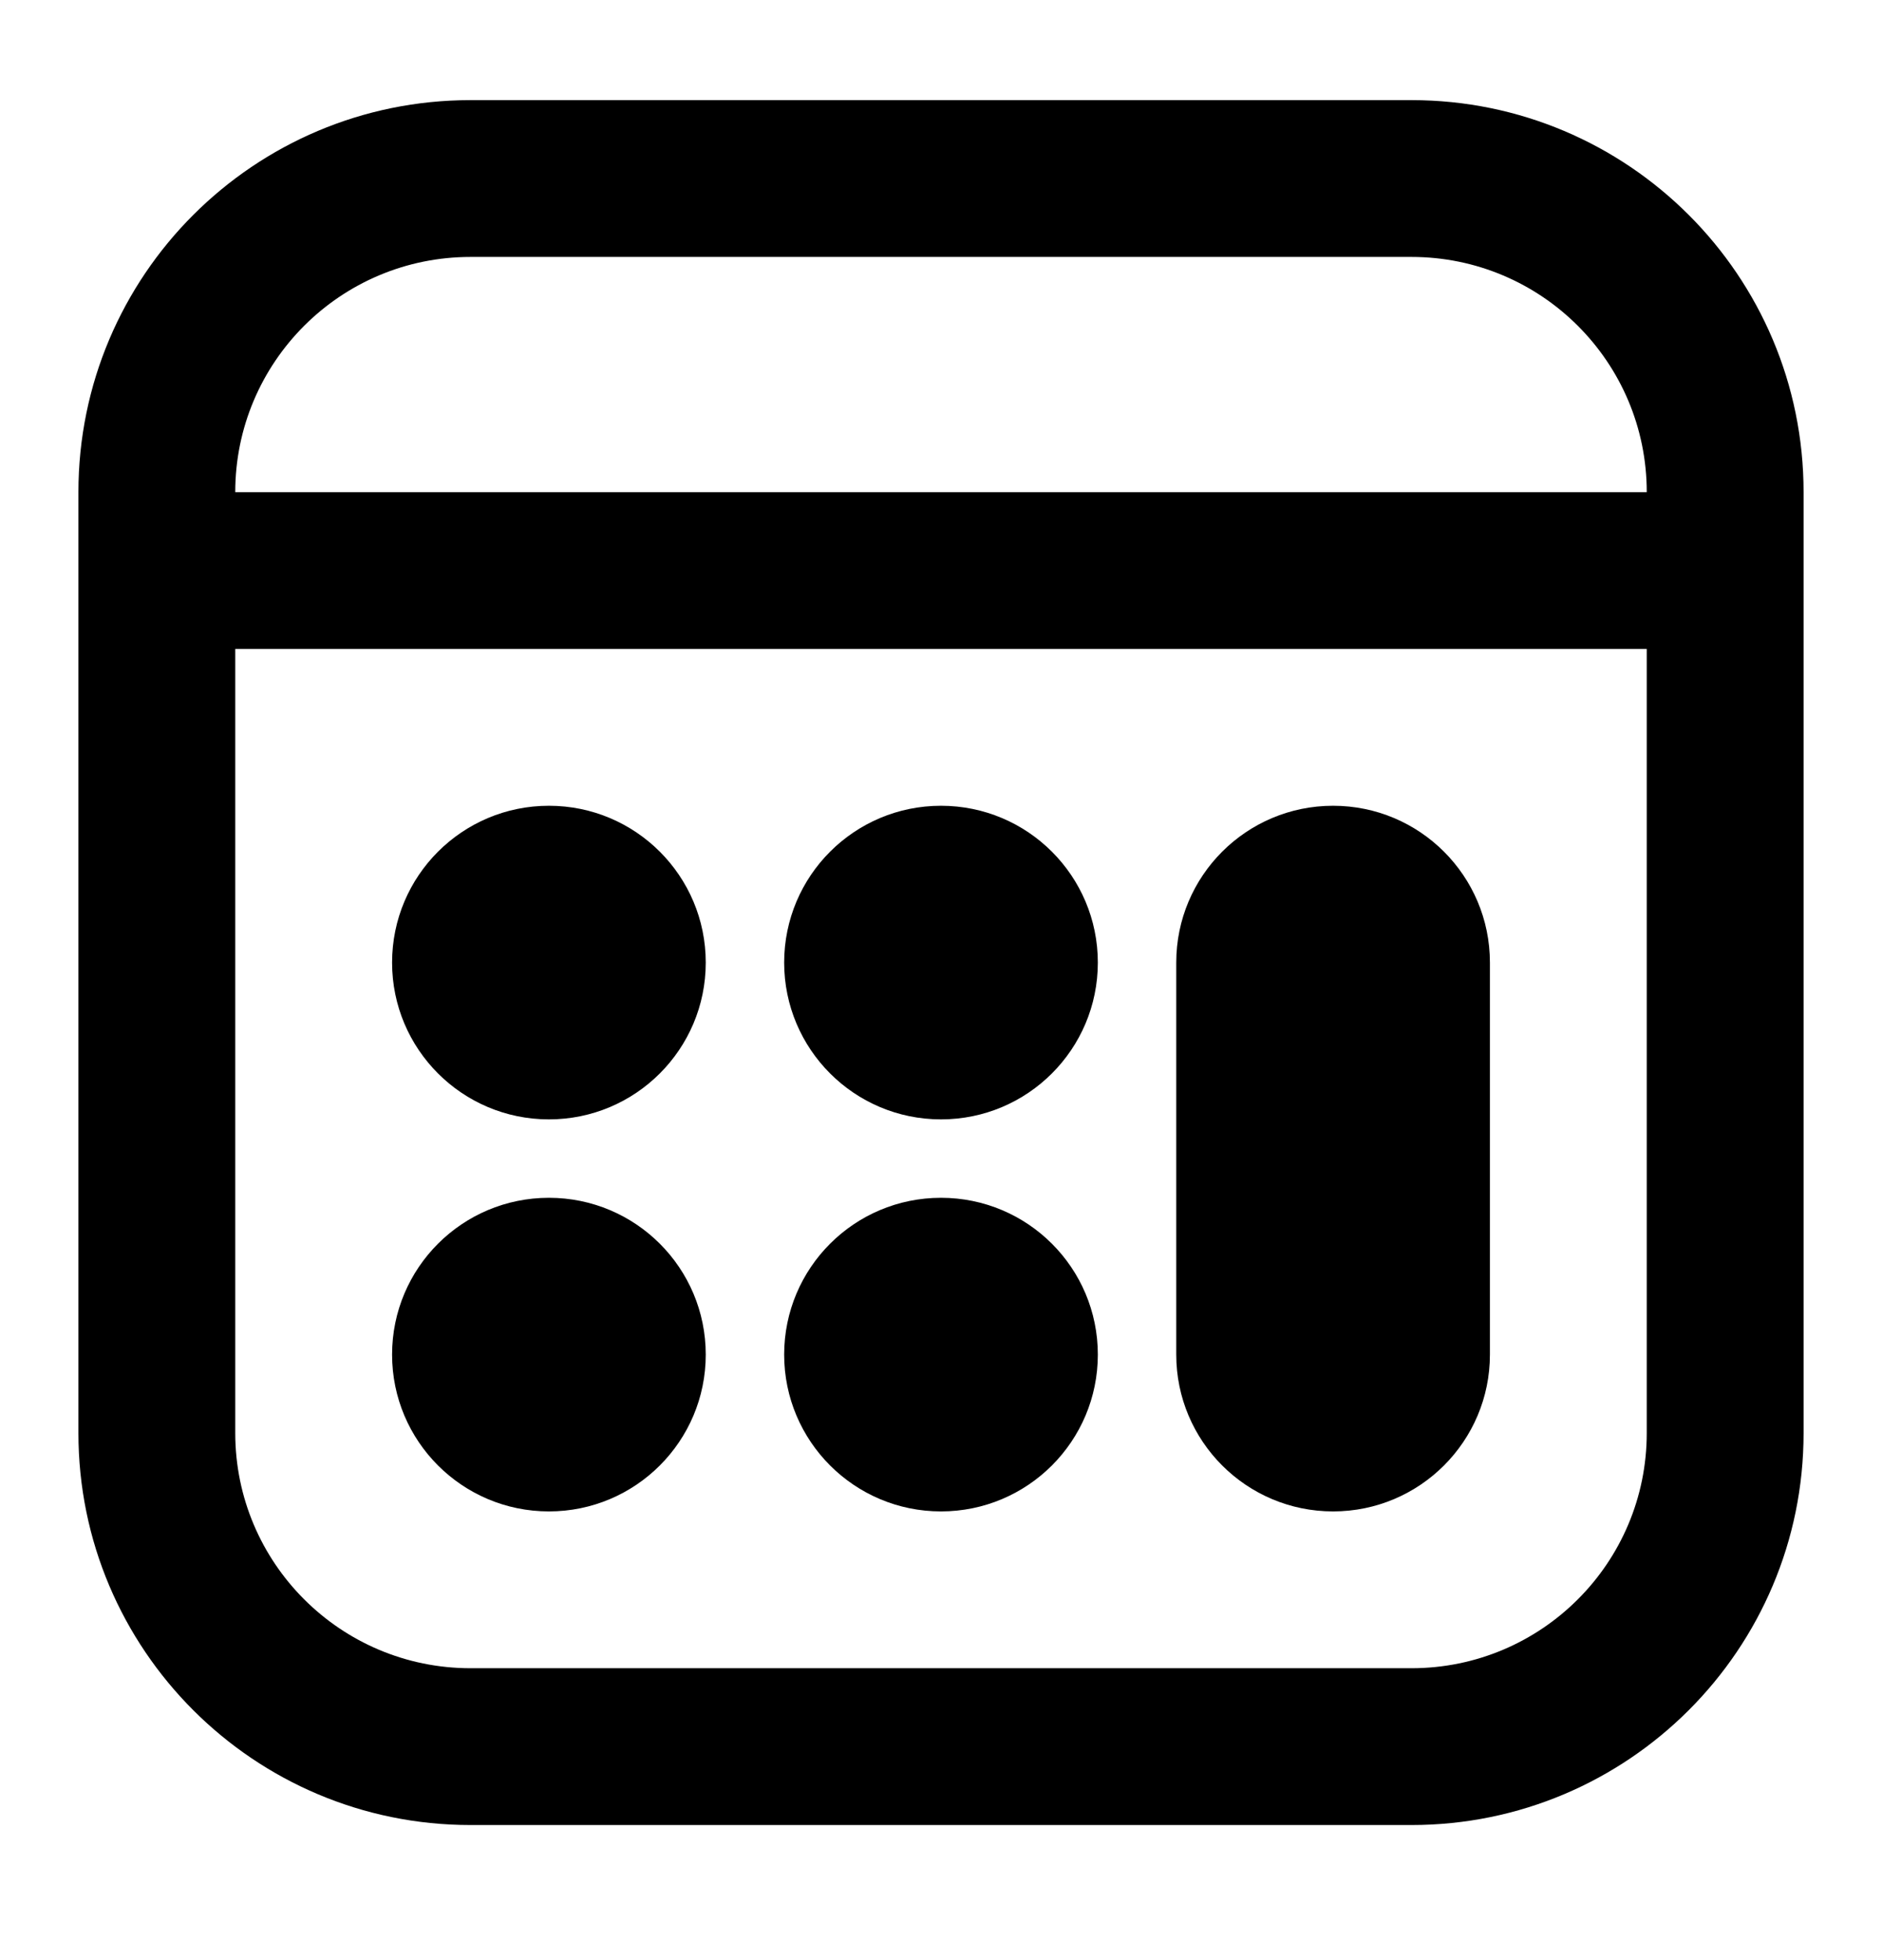 <svg width="24" height="25" viewBox="0 0 24 25" fill="none" xmlns="http://www.w3.org/2000/svg">
<path d="M7 15.277C8.105 15.277 9 16.172 9 17.277C9 18.381 8.105 19.277 7 19.277C5.895 19.277 5 18.381 5 17.277C5 16.172 5.895 15.277 7 15.277Z" fill="#000"/>
<path d="M12 15.277C13.105 15.277 14 16.172 14 17.277C14 18.381 13.105 19.277 12 19.277C10.895 19.277 10 18.381 10 17.277C10 16.172 10.895 15.277 12 15.277Z" fill="#000"/>
<path d="M17 10.277C18.105 10.277 19 11.172 19 12.277V17.277C19 18.381 18.105 19.277 17 19.277C15.895 19.277 15 18.381 15 17.277V12.277C15 11.172 15.895 10.277 17 10.277Z" fill="#000"/>
<path d="M7 10.277C8.105 10.277 9 11.172 9 12.277C9 13.381 8.105 14.277 7 14.277C5.895 14.277 5 13.381 5 12.277C5 11.172 5.895 10.277 7 10.277Z" fill="#000"/>
<path d="M12 10.277C13.105 10.277 14 11.172 14 12.277C14 13.381 13.105 14.277 12 14.277C10.895 14.277 10 13.381 10 12.277C10 11.172 10.895 10.277 12 10.277Z" fill="#000"/>
<path fill-rule="evenodd" clip-rule="evenodd" d="M18 1.277C20.761 1.277 23 3.515 23 6.277V18.277C23 21.038 20.761 23.277 18 23.277H6C3.239 23.277 1 21.038 1 18.277V6.277C1 3.515 3.239 1.277 6 1.277H18ZM3 18.277C3 19.934 4.343 21.277 6 21.277H18C19.657 21.277 21 19.934 21 18.277V8.277H3V18.277ZM6 3.277C4.343 3.277 3 4.62 3 6.277H21C21 4.62 19.657 3.277 18 3.277H6Z" fill="#000"/>
</svg>
